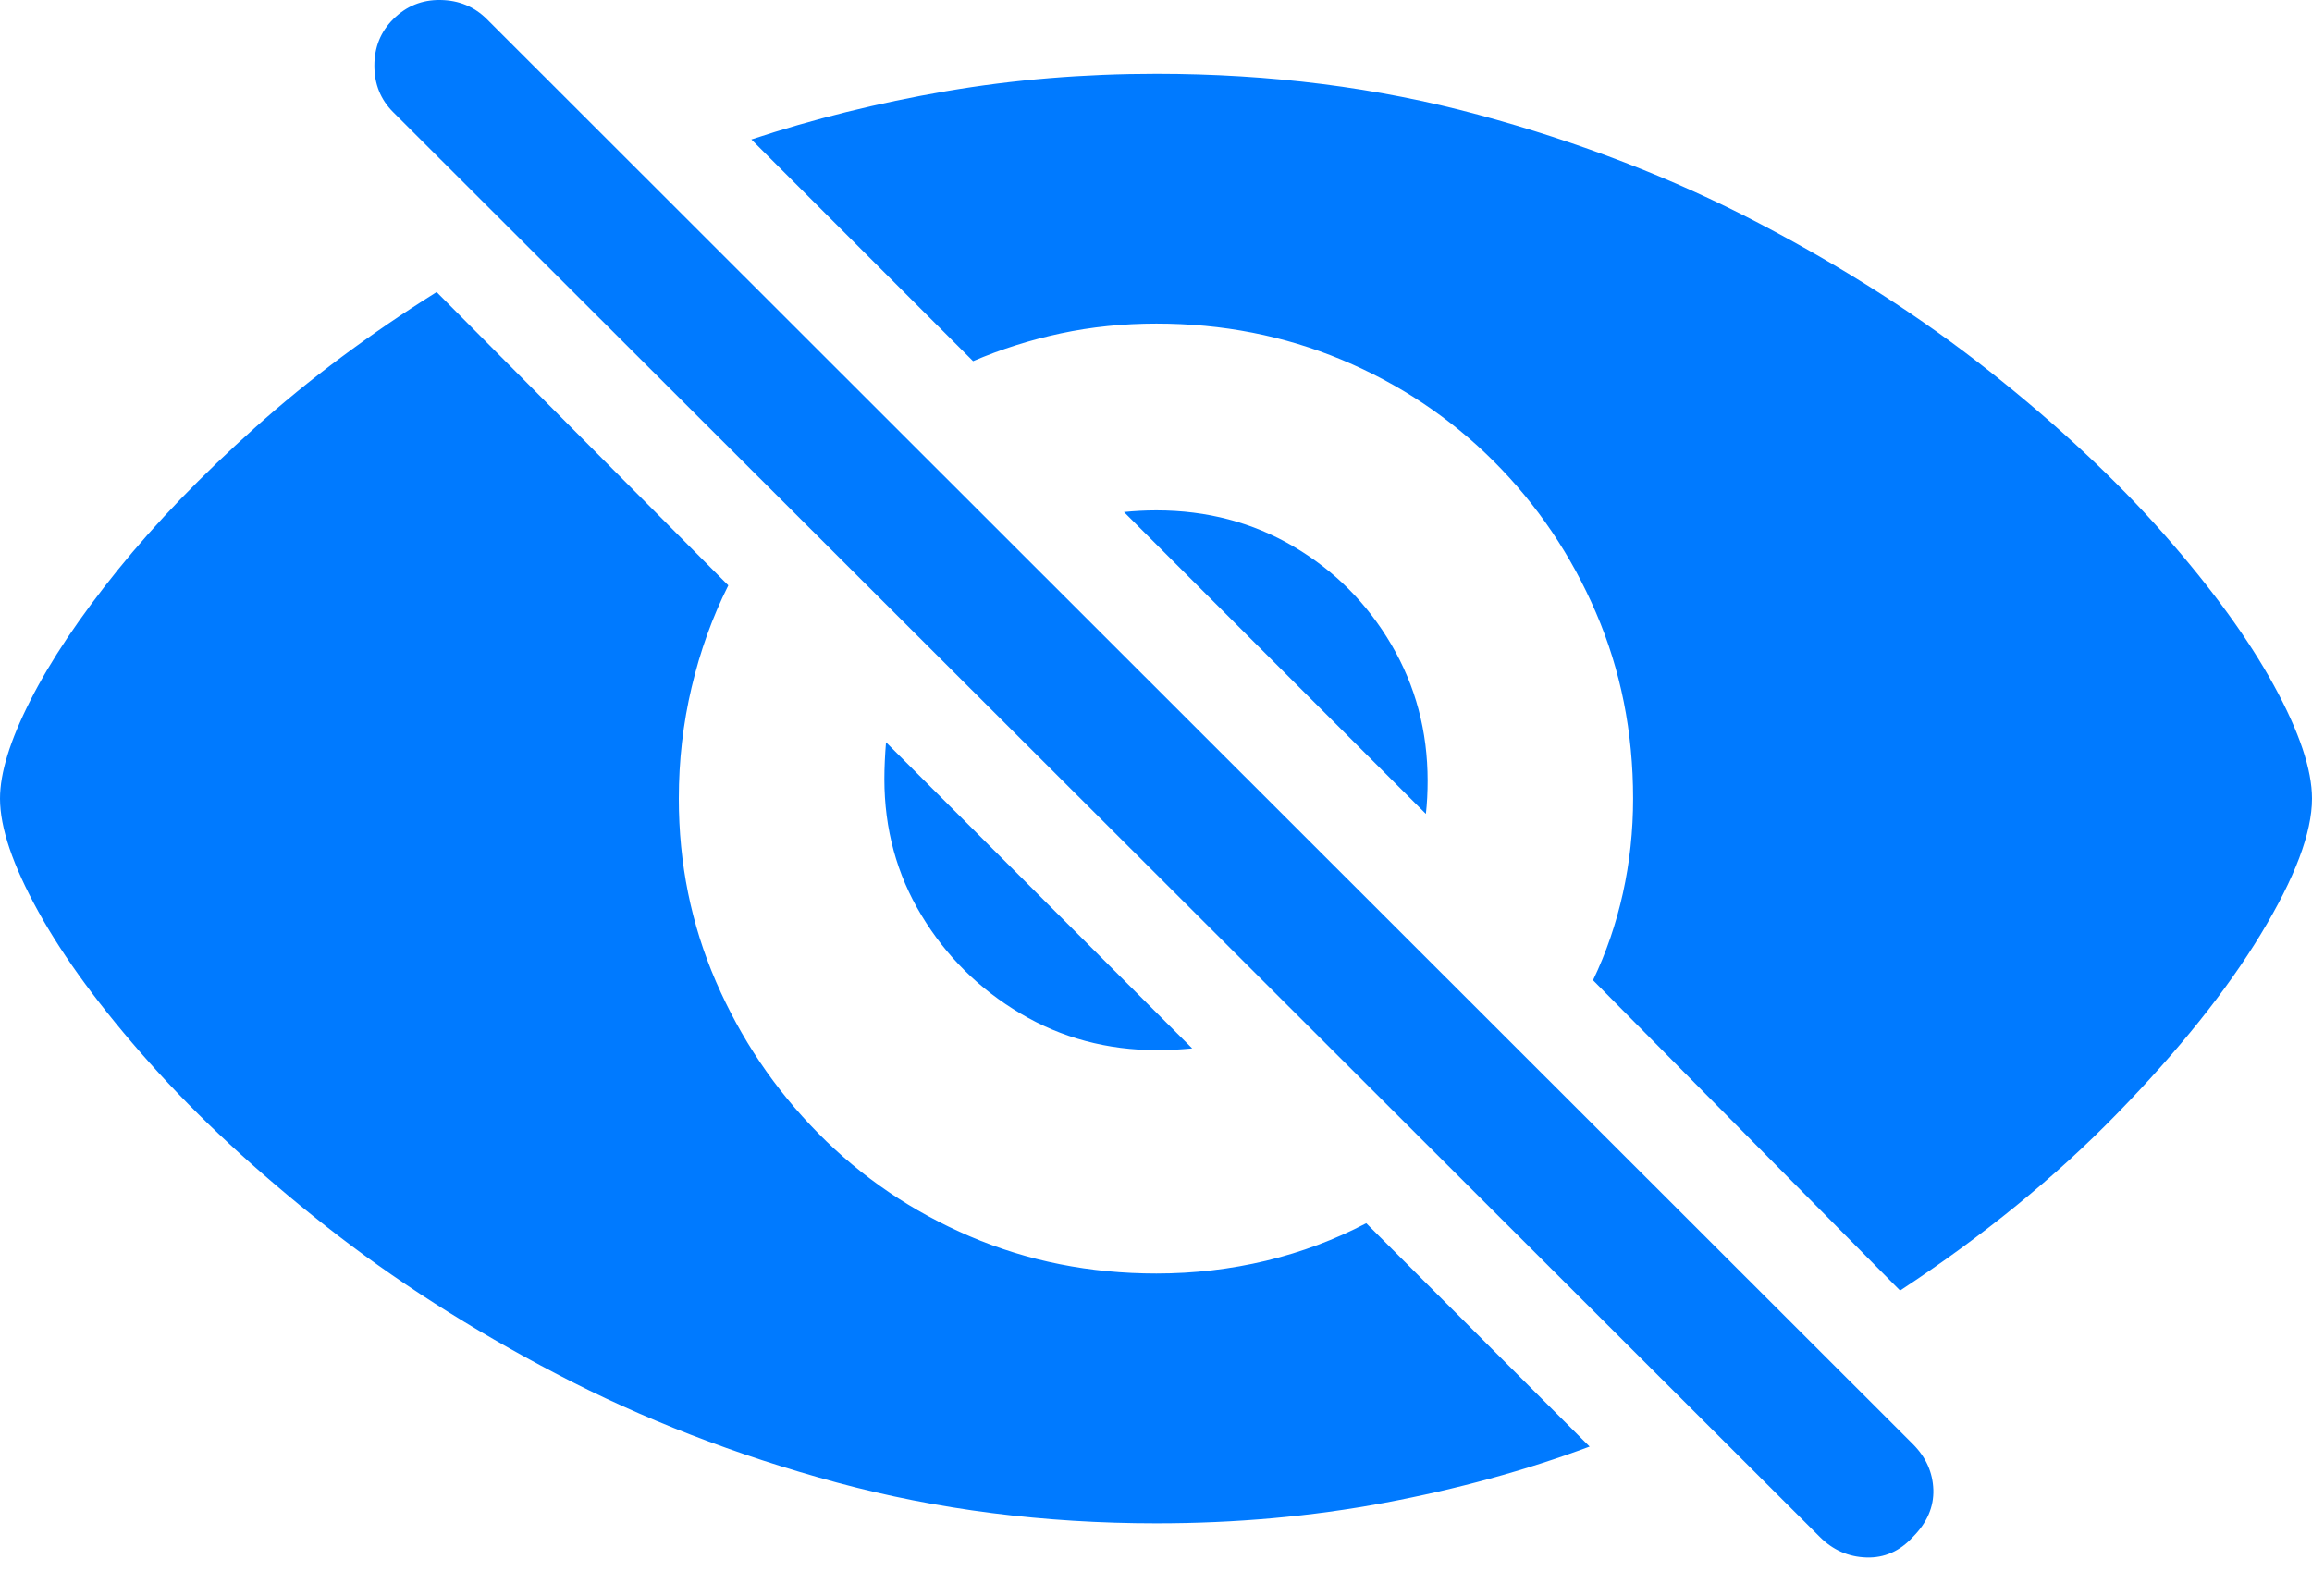 <?xml version="1.0" encoding="UTF-8"?>
<!--Generator: Apple Native CoreSVG 175.5-->
<!DOCTYPE svg
PUBLIC "-//W3C//DTD SVG 1.1//EN"
       "http://www.w3.org/Graphics/SVG/1.1/DTD/svg11.dtd">
<svg version="1.1" xmlns="http://www.w3.org/2000/svg" xmlns:xlink="http://www.w3.org/1999/xlink" width="26.475" height="18.282">
 <g>
  <rect height="18.282" opacity="0" width="26.475" x="0" y="0"/>
  <path d="M13.242 17.446Q14.6 17.446 15.85 17.212Q17.1 16.978 18.203 16.567L15.645 14.009Q15.107 14.292 14.497 14.439Q13.887 14.585 13.242 14.585Q12.1 14.585 11.108 14.16Q10.117 13.736 9.37 12.979Q8.623 12.222 8.198 11.24Q7.773 10.259 7.773 9.146Q7.773 8.491 7.92 7.871Q8.066 7.251 8.34 6.704L5 3.345Q3.848 4.067 2.925 4.893Q2.002 5.718 1.348 6.528Q0.693 7.339 0.347 8.023Q0 8.706 0 9.146Q0 9.644 0.439 10.44Q0.879 11.236 1.714 12.173Q2.549 13.111 3.726 14.038Q4.902 14.966 6.377 15.737Q7.852 16.509 9.58 16.978Q11.309 17.446 13.242 17.446ZM21.758 14.78Q23.184 13.843 24.243 12.754Q25.303 11.665 25.889 10.698Q26.475 9.732 26.475 9.146Q26.475 8.648 26.04 7.852Q25.605 7.056 24.78 6.118Q23.955 5.181 22.783 4.253Q21.611 3.325 20.137 2.554Q18.662 1.782 16.929 1.314Q15.195 0.845 13.242 0.845Q11.992 0.845 10.83 1.045Q9.668 1.245 8.604 1.597L11.143 4.136Q11.621 3.931 12.148 3.818Q12.676 3.706 13.242 3.706Q14.375 3.706 15.366 4.121Q16.357 4.536 17.105 5.283Q17.852 6.03 18.276 7.017Q18.701 8.003 18.701 9.146Q18.701 9.702 18.584 10.23Q18.467 10.757 18.242 11.226ZM10.127 8.921Q10.127 9.78 10.552 10.483Q10.977 11.187 11.685 11.607Q12.393 12.027 13.252 12.027Q13.35 12.027 13.447 12.022Q13.545 12.017 13.652 12.007L10.146 8.501Q10.137 8.608 10.132 8.716Q10.127 8.823 10.127 8.921ZM16.348 8.941Q16.348 8.091 15.933 7.383Q15.518 6.675 14.815 6.26Q14.111 5.845 13.242 5.845Q13.145 5.845 13.052 5.85Q12.959 5.855 12.871 5.864L16.328 9.321Q16.338 9.233 16.343 9.136Q16.348 9.038 16.348 8.941Z" fill="#007aff"/>
  <path d="M20.84 17.603Q21.064 17.827 21.372 17.837Q21.68 17.847 21.904 17.603Q22.148 17.358 22.139 17.061Q22.129 16.763 21.904 16.538L5.576 0.22Q5.361 0.005 5.044 0Q4.727-0.005 4.502 0.22Q4.287 0.435 4.287 0.752Q4.287 1.069 4.502 1.284Z" fill="#007aff"/>
 </g>
</svg>
